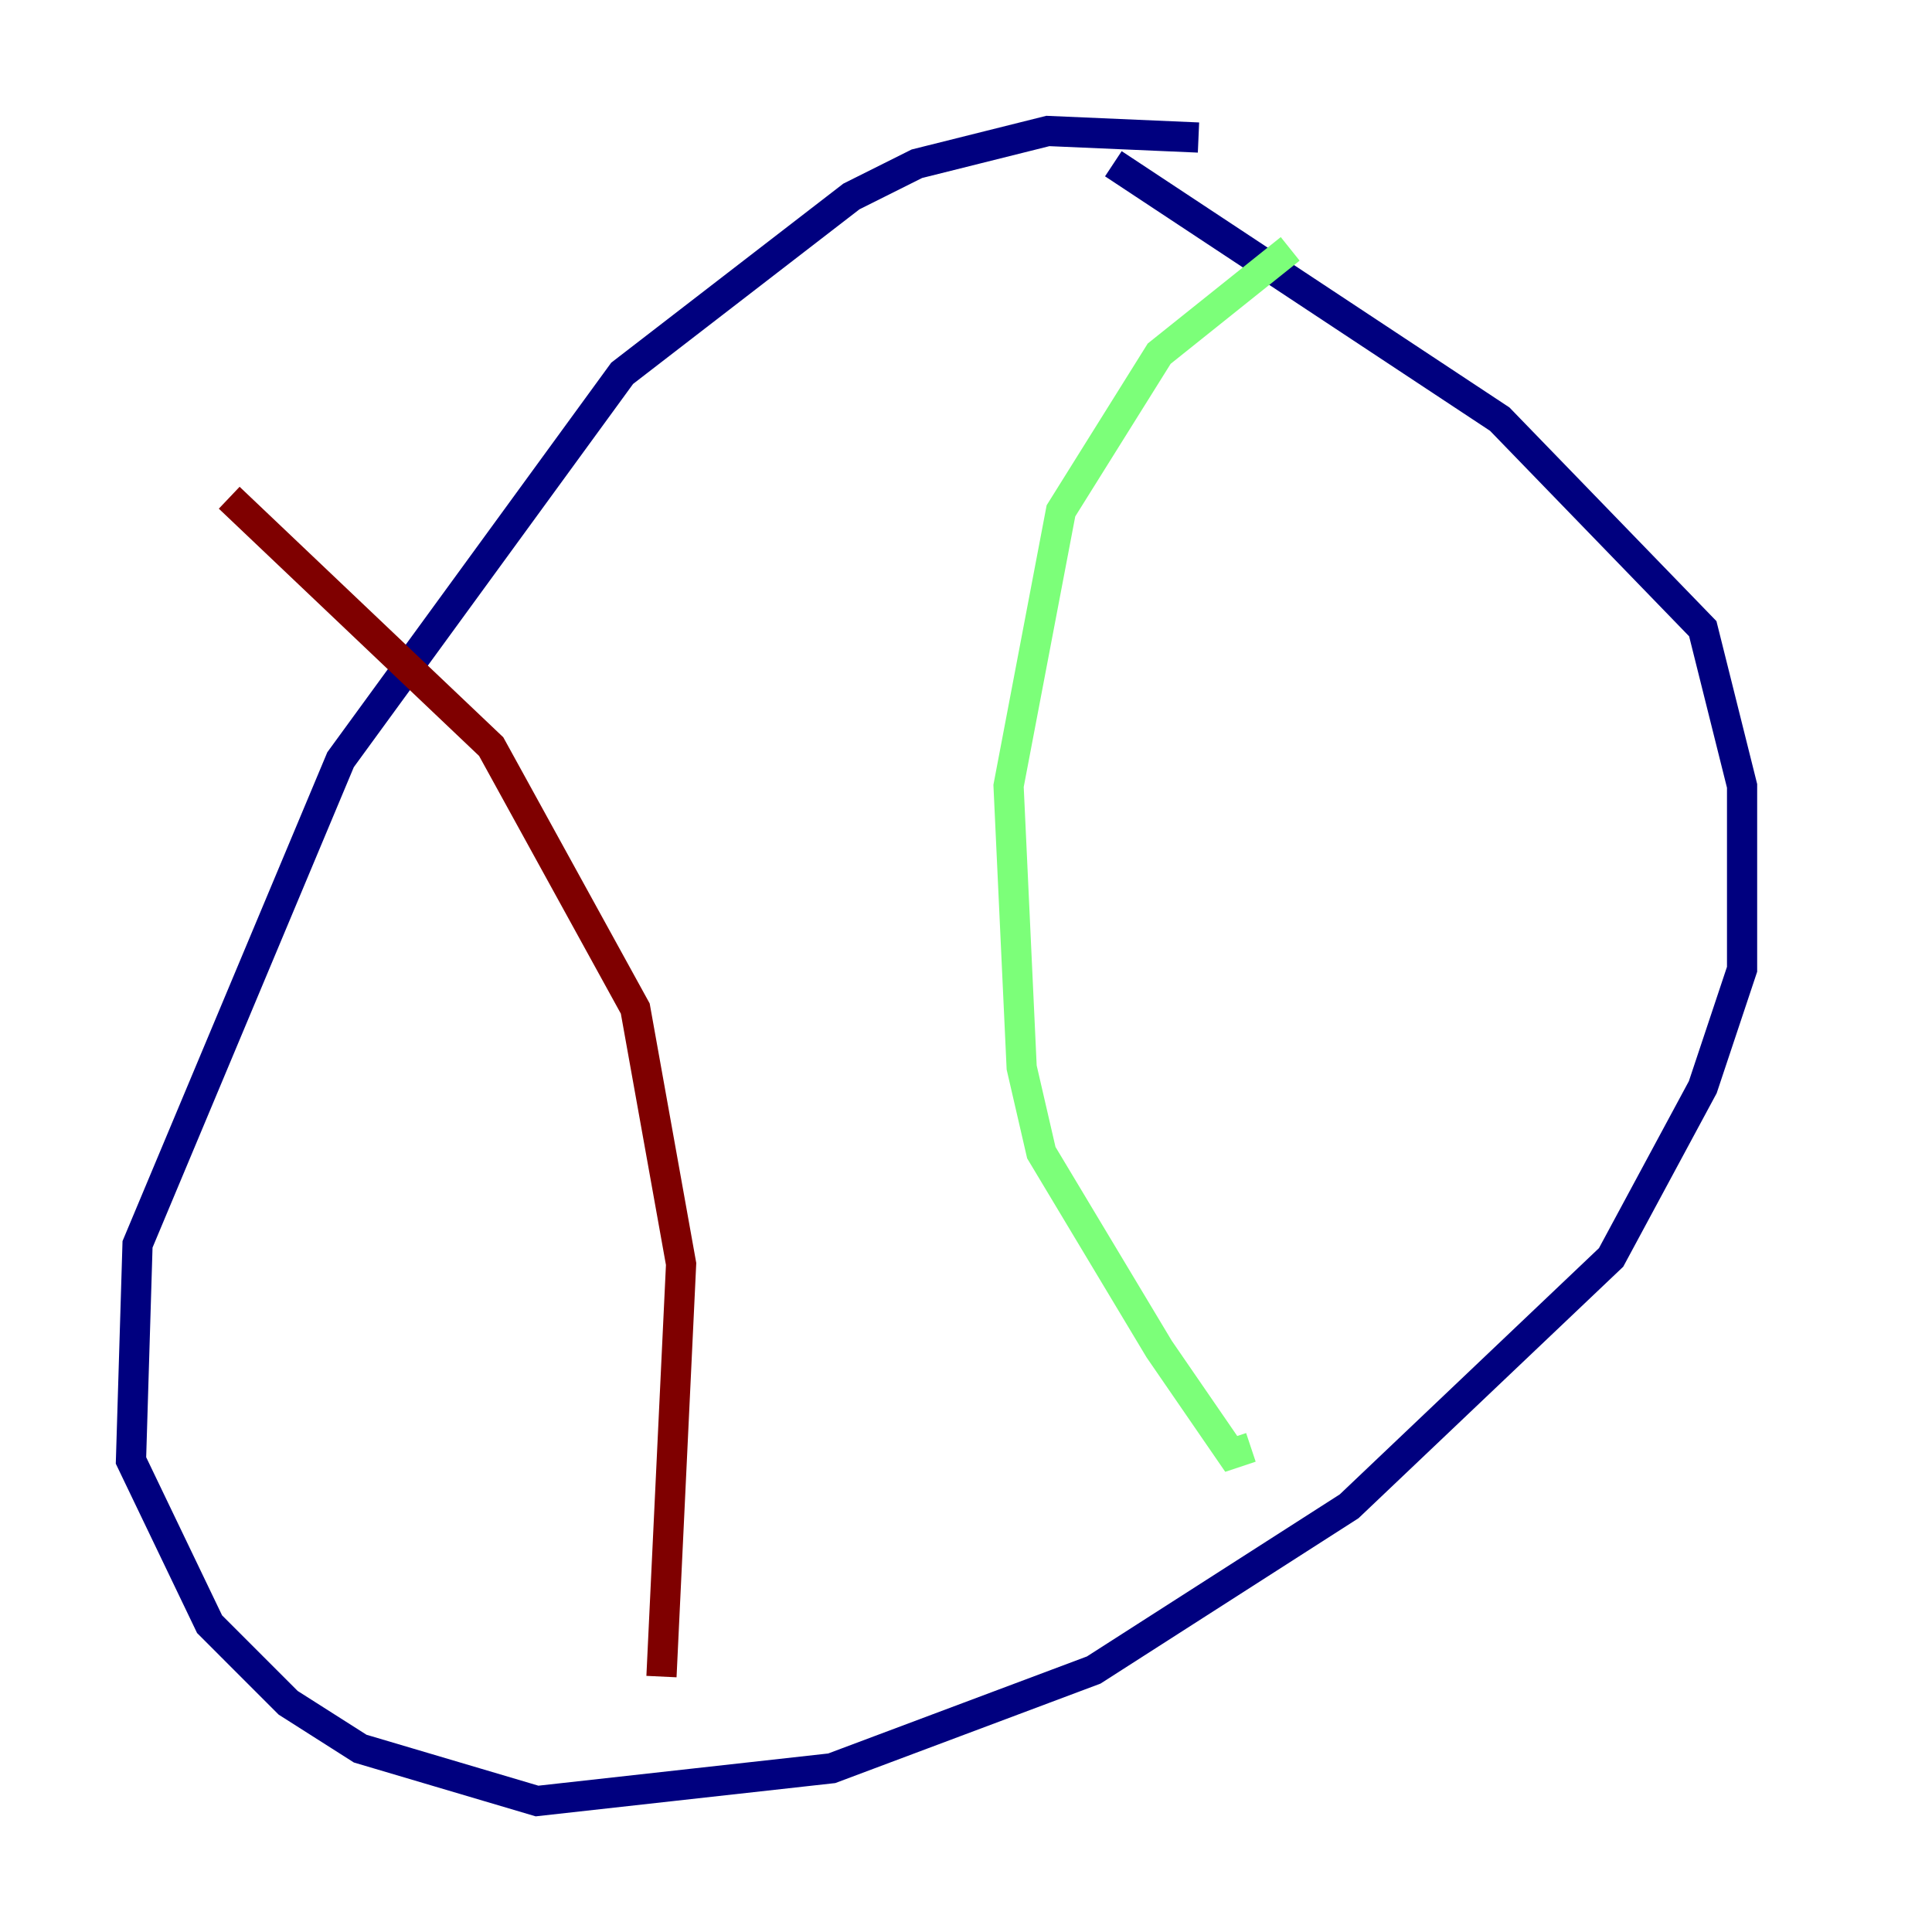 <?xml version="1.0" encoding="utf-8" ?>
<svg baseProfile="tiny" height="128" version="1.2" viewBox="0,0,128,128" width="128" xmlns="http://www.w3.org/2000/svg" xmlns:ev="http://www.w3.org/2001/xml-events" xmlns:xlink="http://www.w3.org/1999/xlink"><defs /><polyline fill="none" points="79.403,9.112 69.424,8.678 60.746,10.848 56.407,13.017 41.22,24.732 22.563,50.332 9.112,82.441 8.678,96.759 13.885,107.607 19.091,112.814 23.864,115.851 35.58,119.322 55.105,117.153 72.461,110.644 89.383,99.797 106.739,83.308 112.814,72.027 115.417,64.217 115.417,52.068 112.814,41.654 99.363,27.77 73.763,10.848" stroke="#00007f" stroke-width="2" /><polyline fill="none" points="85.478,16.488 76.8,23.43 70.291,33.844 66.82,52.068 67.688,70.725 68.99,76.366 76.8,89.383 81.573,96.325 82.875,95.891" stroke="#7cff79" stroke-width="2" /><polyline fill="none" points="15.186,32.976 32.542,49.464 42.088,66.82 45.125,83.742 43.824,111.078" stroke="#7f0000" stroke-width="2" /></svg>